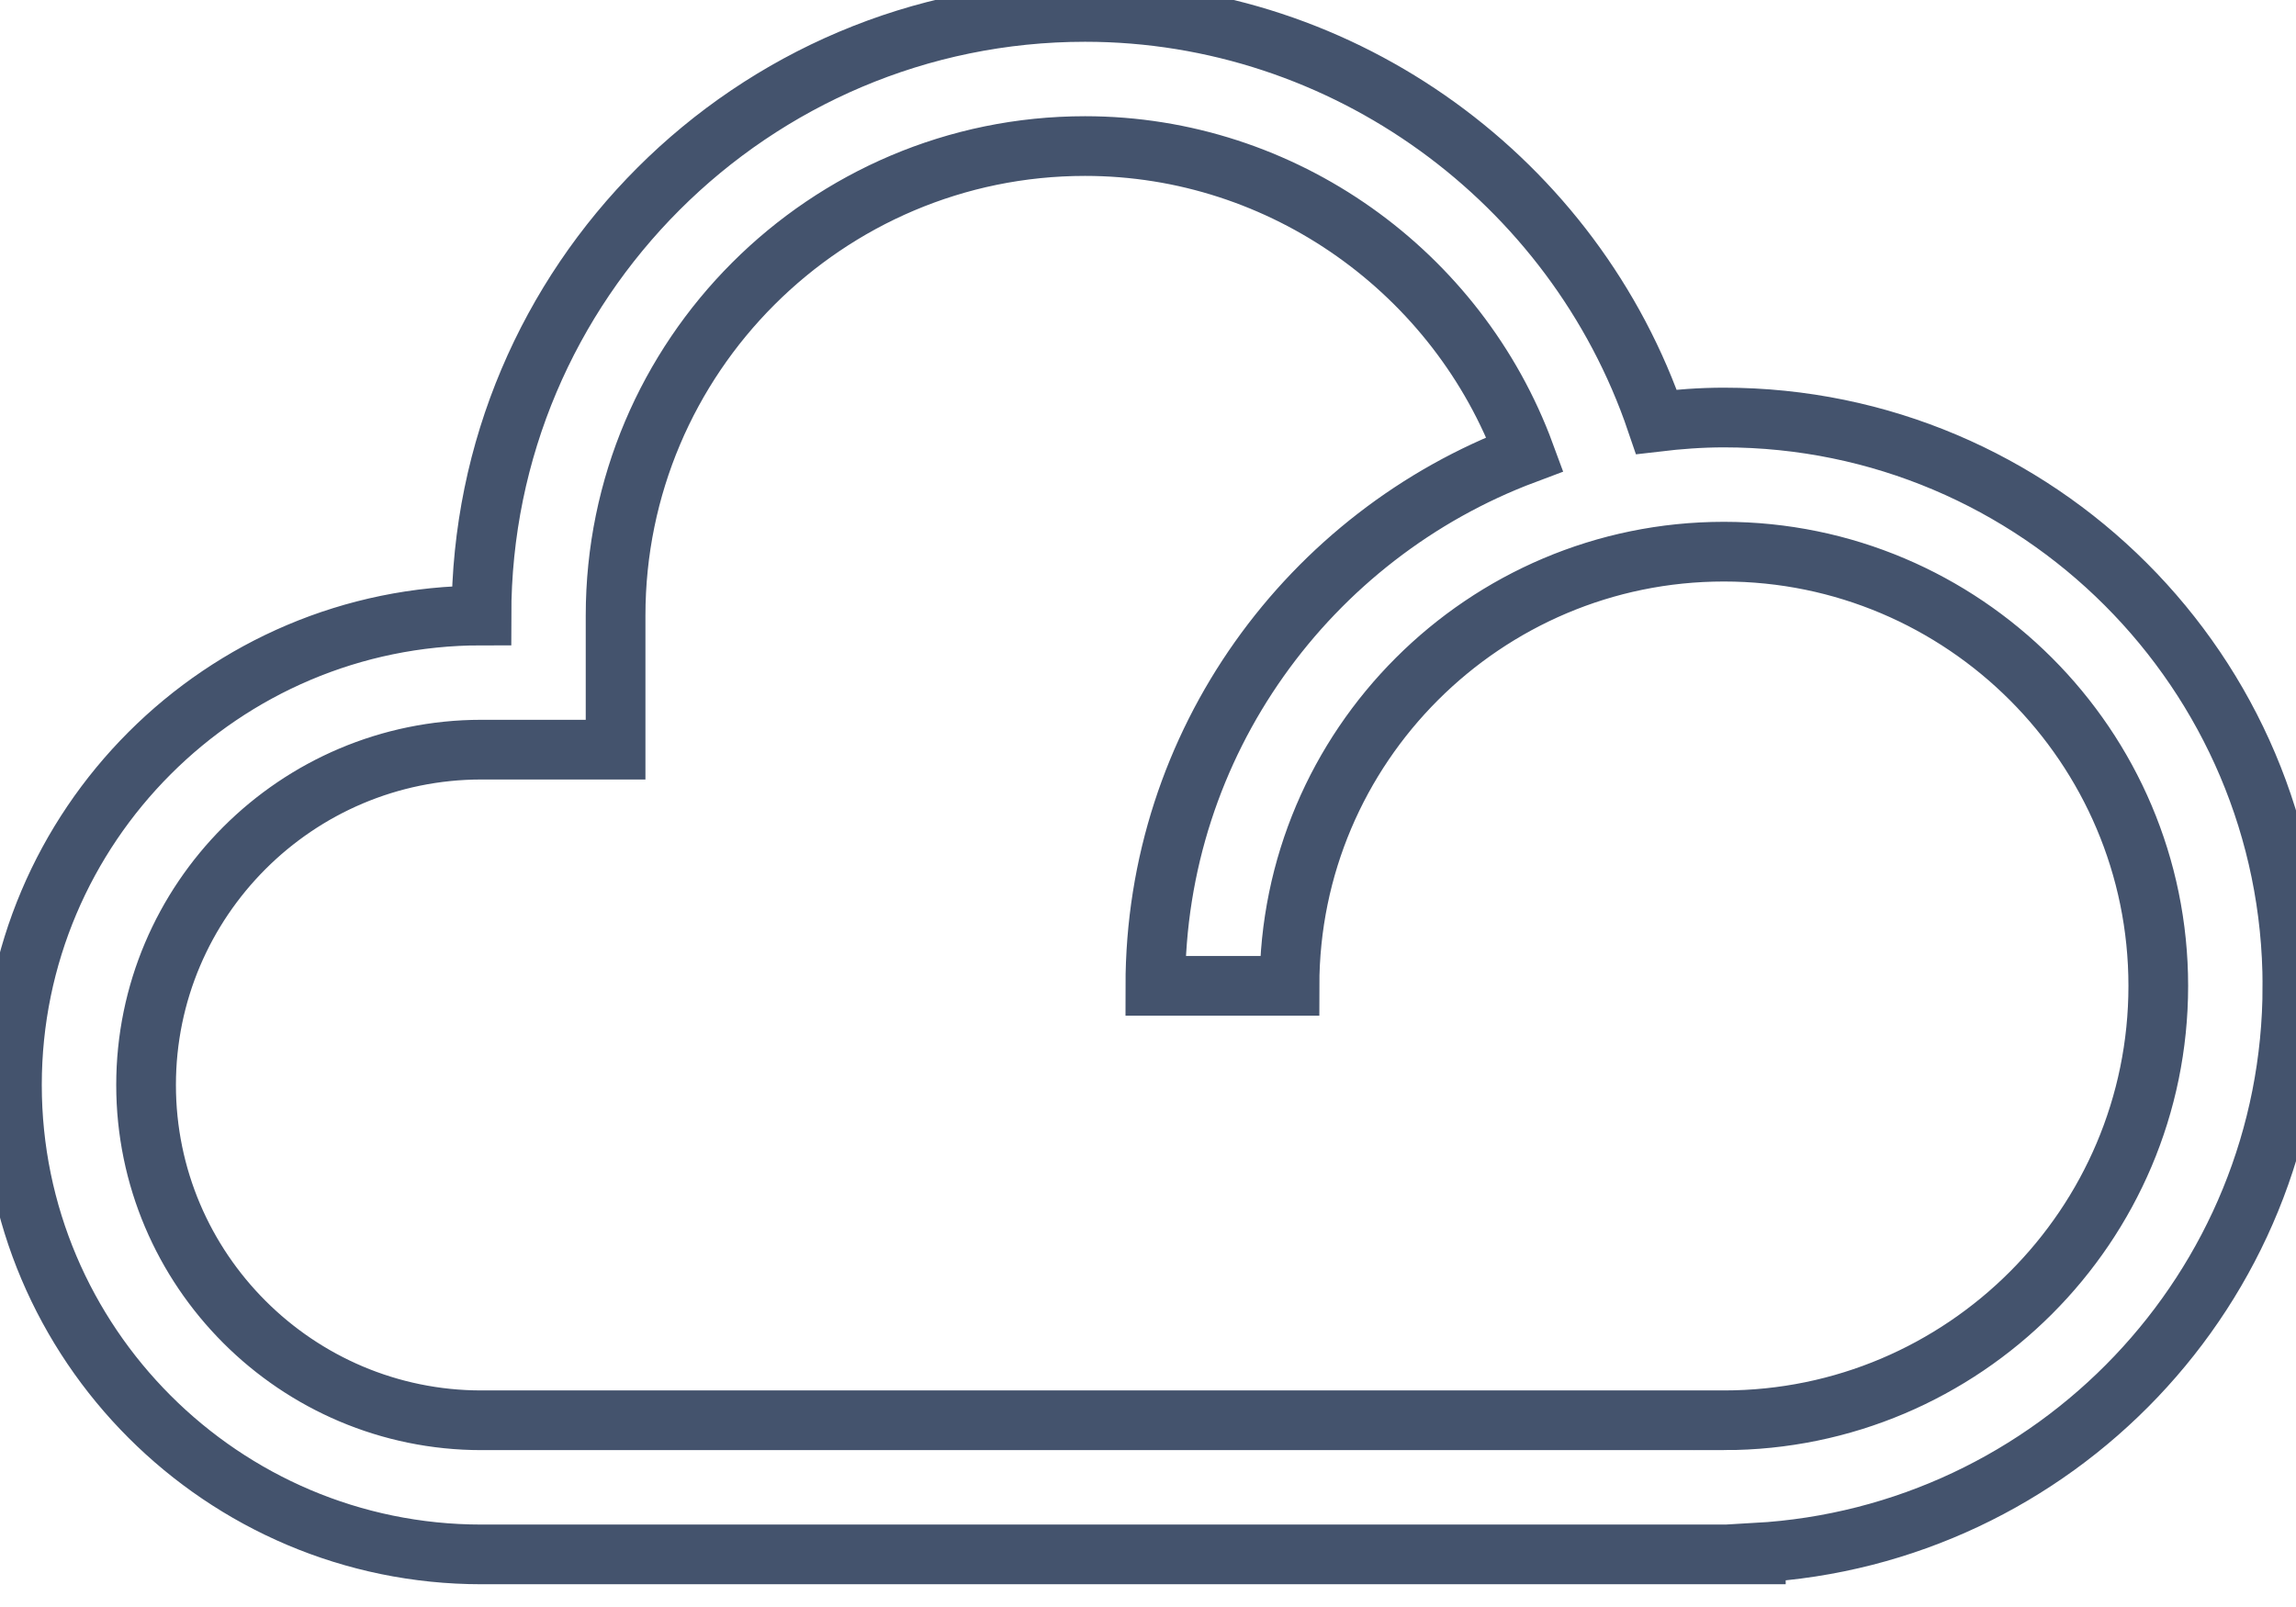 <svg data-v-9833e8b2="" version="1.1" xmlns="http://www.w3.org/2000/svg" xmlns:xlink="http://www.w3.org/1999/xlink" width="25" height="17.5"><g data-v-9833e8b2=""><path data-v-9833e8b2="" transform="scale(0.13)" fill="none" stroke="rgba(68, 83, 109, 1)" paint-order="fill stroke markers" d="m192.008,82.584c0,-26.251 -21.363,-47.609 -47.619,-47.609c-1.921,0 -3.797,0.143 -5.651,0.362c-6.869,-20.195 -26.103,-34.338 -47.853,-34.338c-27.88,0 -50.56,22.674 -50.56,50.56c-21.687,0 -39.325,17.644 -39.325,39.325c0,21.676 17.638,39.325 39.325,39.325l106.741,0l0,-0.137c25.006,-1.399 44.942,-22.137 44.942,-47.488zm-47.619,36.39l-104.064,0c-15.487,0 -28.09,-12.602 -28.09,-28.089c0,-15.487 12.602,-28.089 28.09,-28.089l11.235,0l0,-11.236c0,-21.681 17.638,-39.325 39.325,-39.325c16.582,0 31.241,10.593 36.837,25.807c-18.049,6.77 -30.953,24.156 -30.953,44.542l11.236,0c0,-20.057 16.327,-36.373 36.384,-36.373c20.057,0 36.384,16.316 36.384,36.373c-0,20.069 -16.327,36.39 -36.384,36.39z" stroke-width="5" stroke-miterlimit="10" stroke-dasharray=""></path></g></svg>